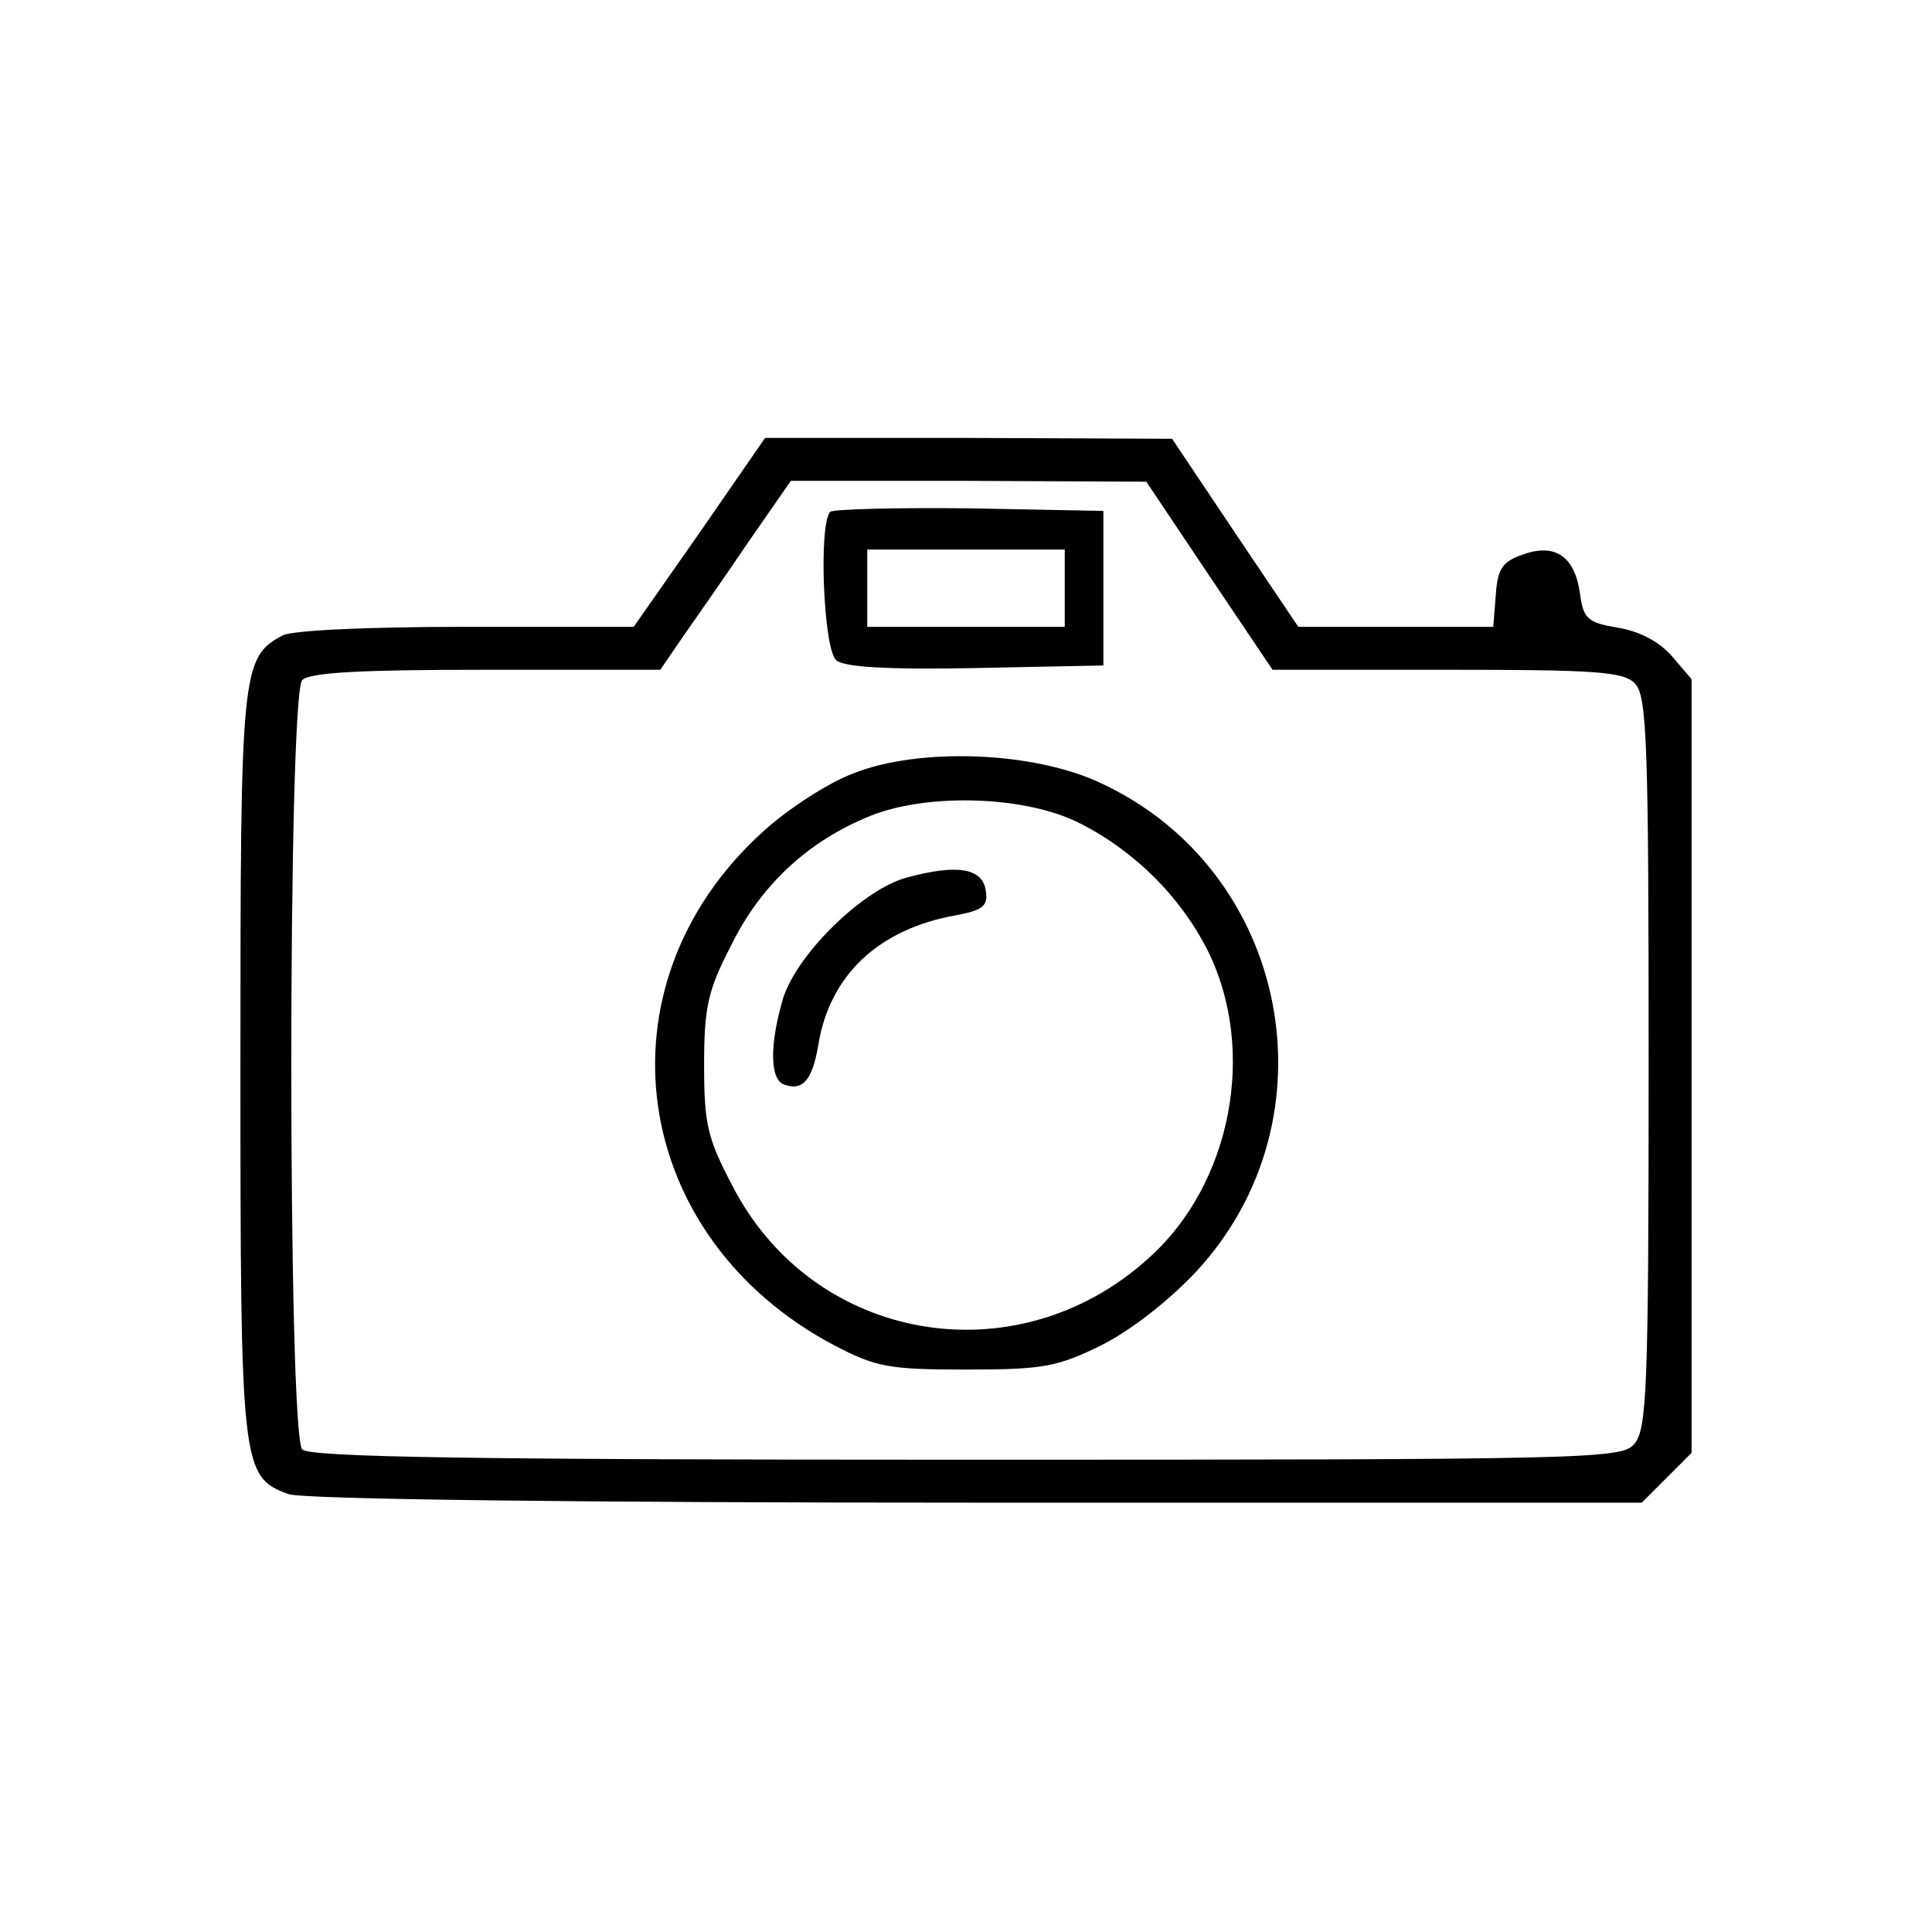 <?xml version="1.0" standalone="no"?>
<!DOCTYPE svg PUBLIC "-//W3C//DTD SVG 20010904//EN"
 "http://www.w3.org/TR/2001/REC-SVG-20010904/DTD/svg10.dtd">
<svg version="1.0" xmlns="http://www.w3.org/2000/svg"
 width="225pt" height="225pt" viewBox="0 0 225 225"
 preserveAspectRatio="xMidYMid meet">

<g transform="translate(0,225) scale(0.1,-0.1)"
fill="#000000" stroke="none">
<path d="M815 1630 l-77 -110 -194 0 c-115 0 -203 -4 -215 -10 -48 -26 -49
-40 -49 -500 0 -469 1 -480 56 -500 15 -6 331 -10 800 -10 l776 0 29 29 29 29
0 451 0 450 -23 27 c-15 17 -38 29 -63 33 -35 6 -40 10 -44 40 -6 43 -29 59
-67 45 -23 -8 -29 -16 -31 -47 l-3 -37 -114 0 -113 0 -74 110 -73 109 -237 1
-237 0 -76 -110z m593 -50 l74 -110 203 0 c172 0 206 -2 219 -16 14 -14 16
-67 16 -441 0 -383 -2 -428 -17 -445 -15 -17 -53 -18 -778 -18 -578 0 -764 3
-773 12 -17 17 -17 879 0 896 9 9 70 12 214 12 l203 0 26 38 c14 20 49 70 76
110 l50 72 207 0 207 -1 73 -109z"/>
<path d="M967 1654 c-14 -14 -8 -161 7 -173 9 -8 61 -11 162 -9 l149 3 0 90 0
90 -156 3 c-85 1 -158 -1 -162 -4z m273 -89 l0 -45 -115 0 -115 0 0 45 0 45
115 0 115 0 0 -45z"/>
<path d="M993 1349 c-29 -11 -77 -42 -106 -69 -196 -179 -154 -471 85 -597 48
-25 63 -28 153 -28 89 0 106 3 157 28 34 17 78 51 111 86 165 178 109 467
-111 569 -78 37 -212 42 -289 11z m265 -58 c65 -33 118 -87 149 -149 57 -116
27 -271 -69 -357 -154 -140 -391 -99 -485 84 -29 55 -33 72 -33 140 0 67 4 87
31 139 35 72 91 123 163 152 68 27 182 23 244 -9z"/>
<path d="M1056 1228 c-52 -14 -131 -92 -145 -144 -15 -53 -14 -91 2 -97 22 -8
33 5 40 46 13 81 70 135 160 151 32 6 38 11 35 29 -4 26 -33 31 -92 15z"/>
</g>
</svg>
